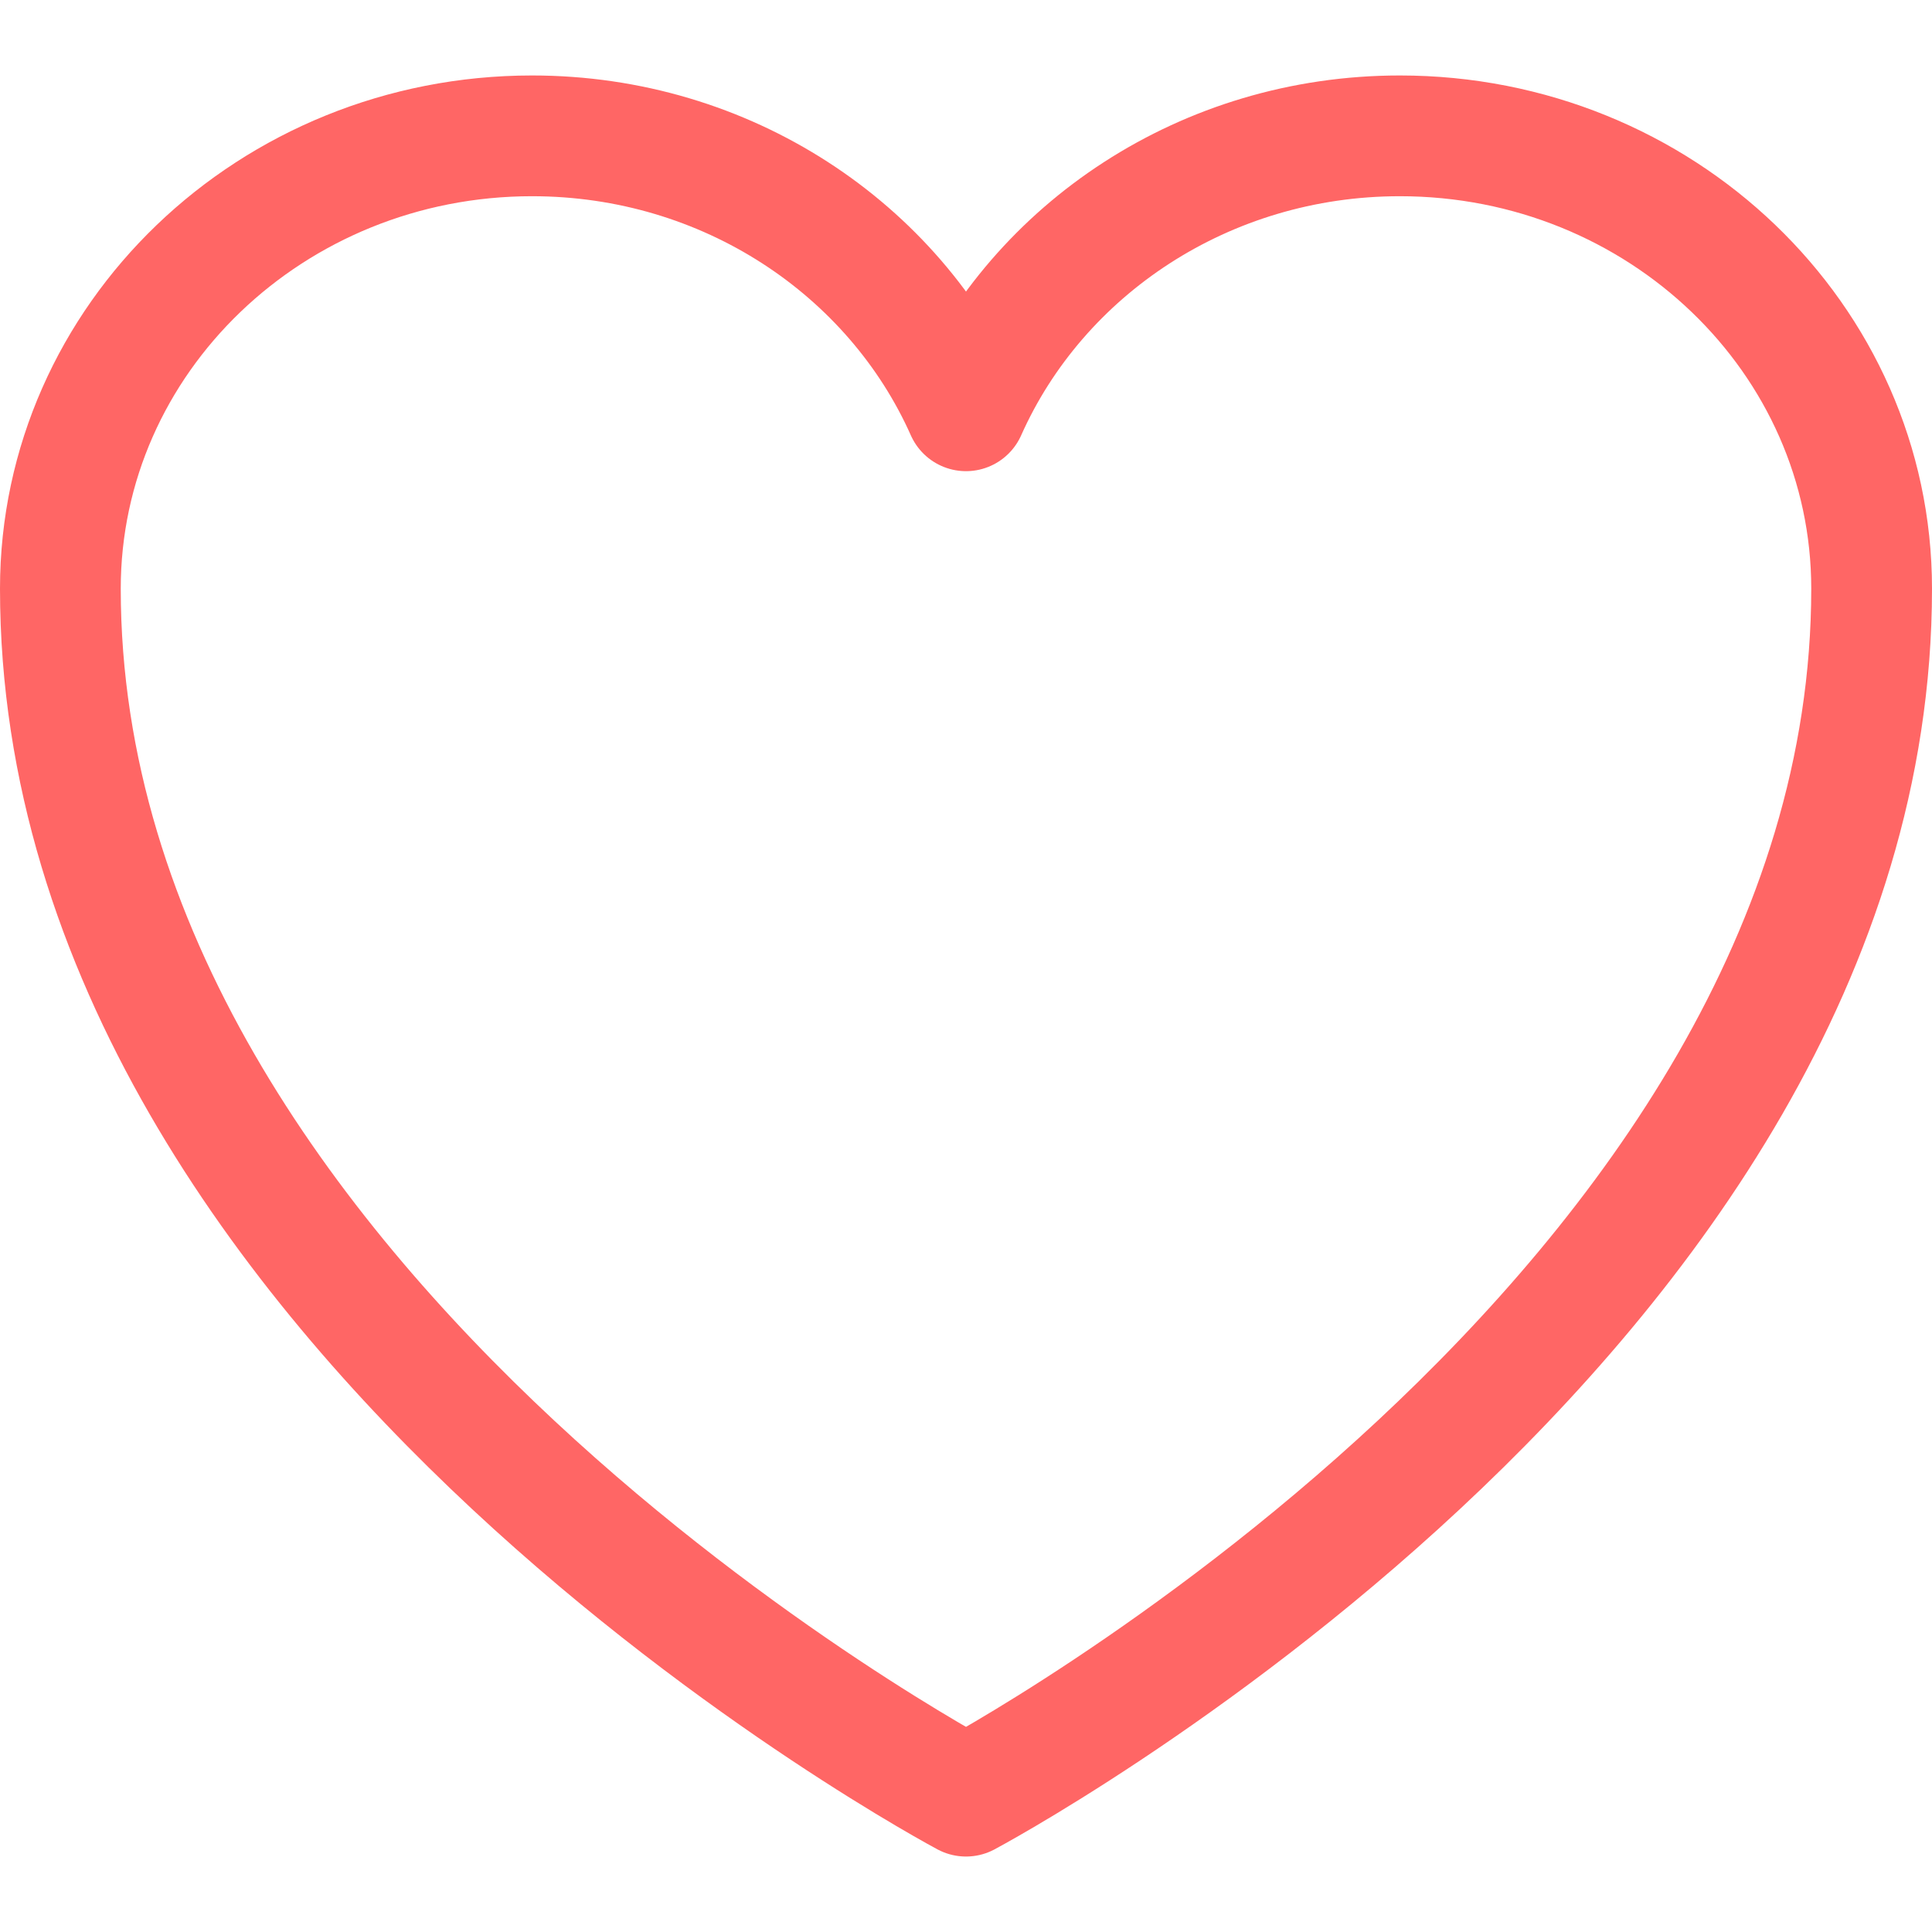 <svg width="16" height="16" viewBox="0 0 16 16" fill="none" xmlns="http://www.w3.org/2000/svg">
<path d="M15.5 4.875C15.5 2.804 13.751 1.125 11.593 1.125C9.981 1.125 8.596 2.063 8 3.402C7.404 2.063 6.019 1.125 4.406 1.125C2.25 1.125 0.5 2.804 0.5 4.875C0.5 10.892 8 14.875 8 14.875C8 14.875 15.5 10.892 15.5 4.875Z" stroke="#FF6665" stroke-linecap="round" stroke-linejoin="round"/>
</svg>
